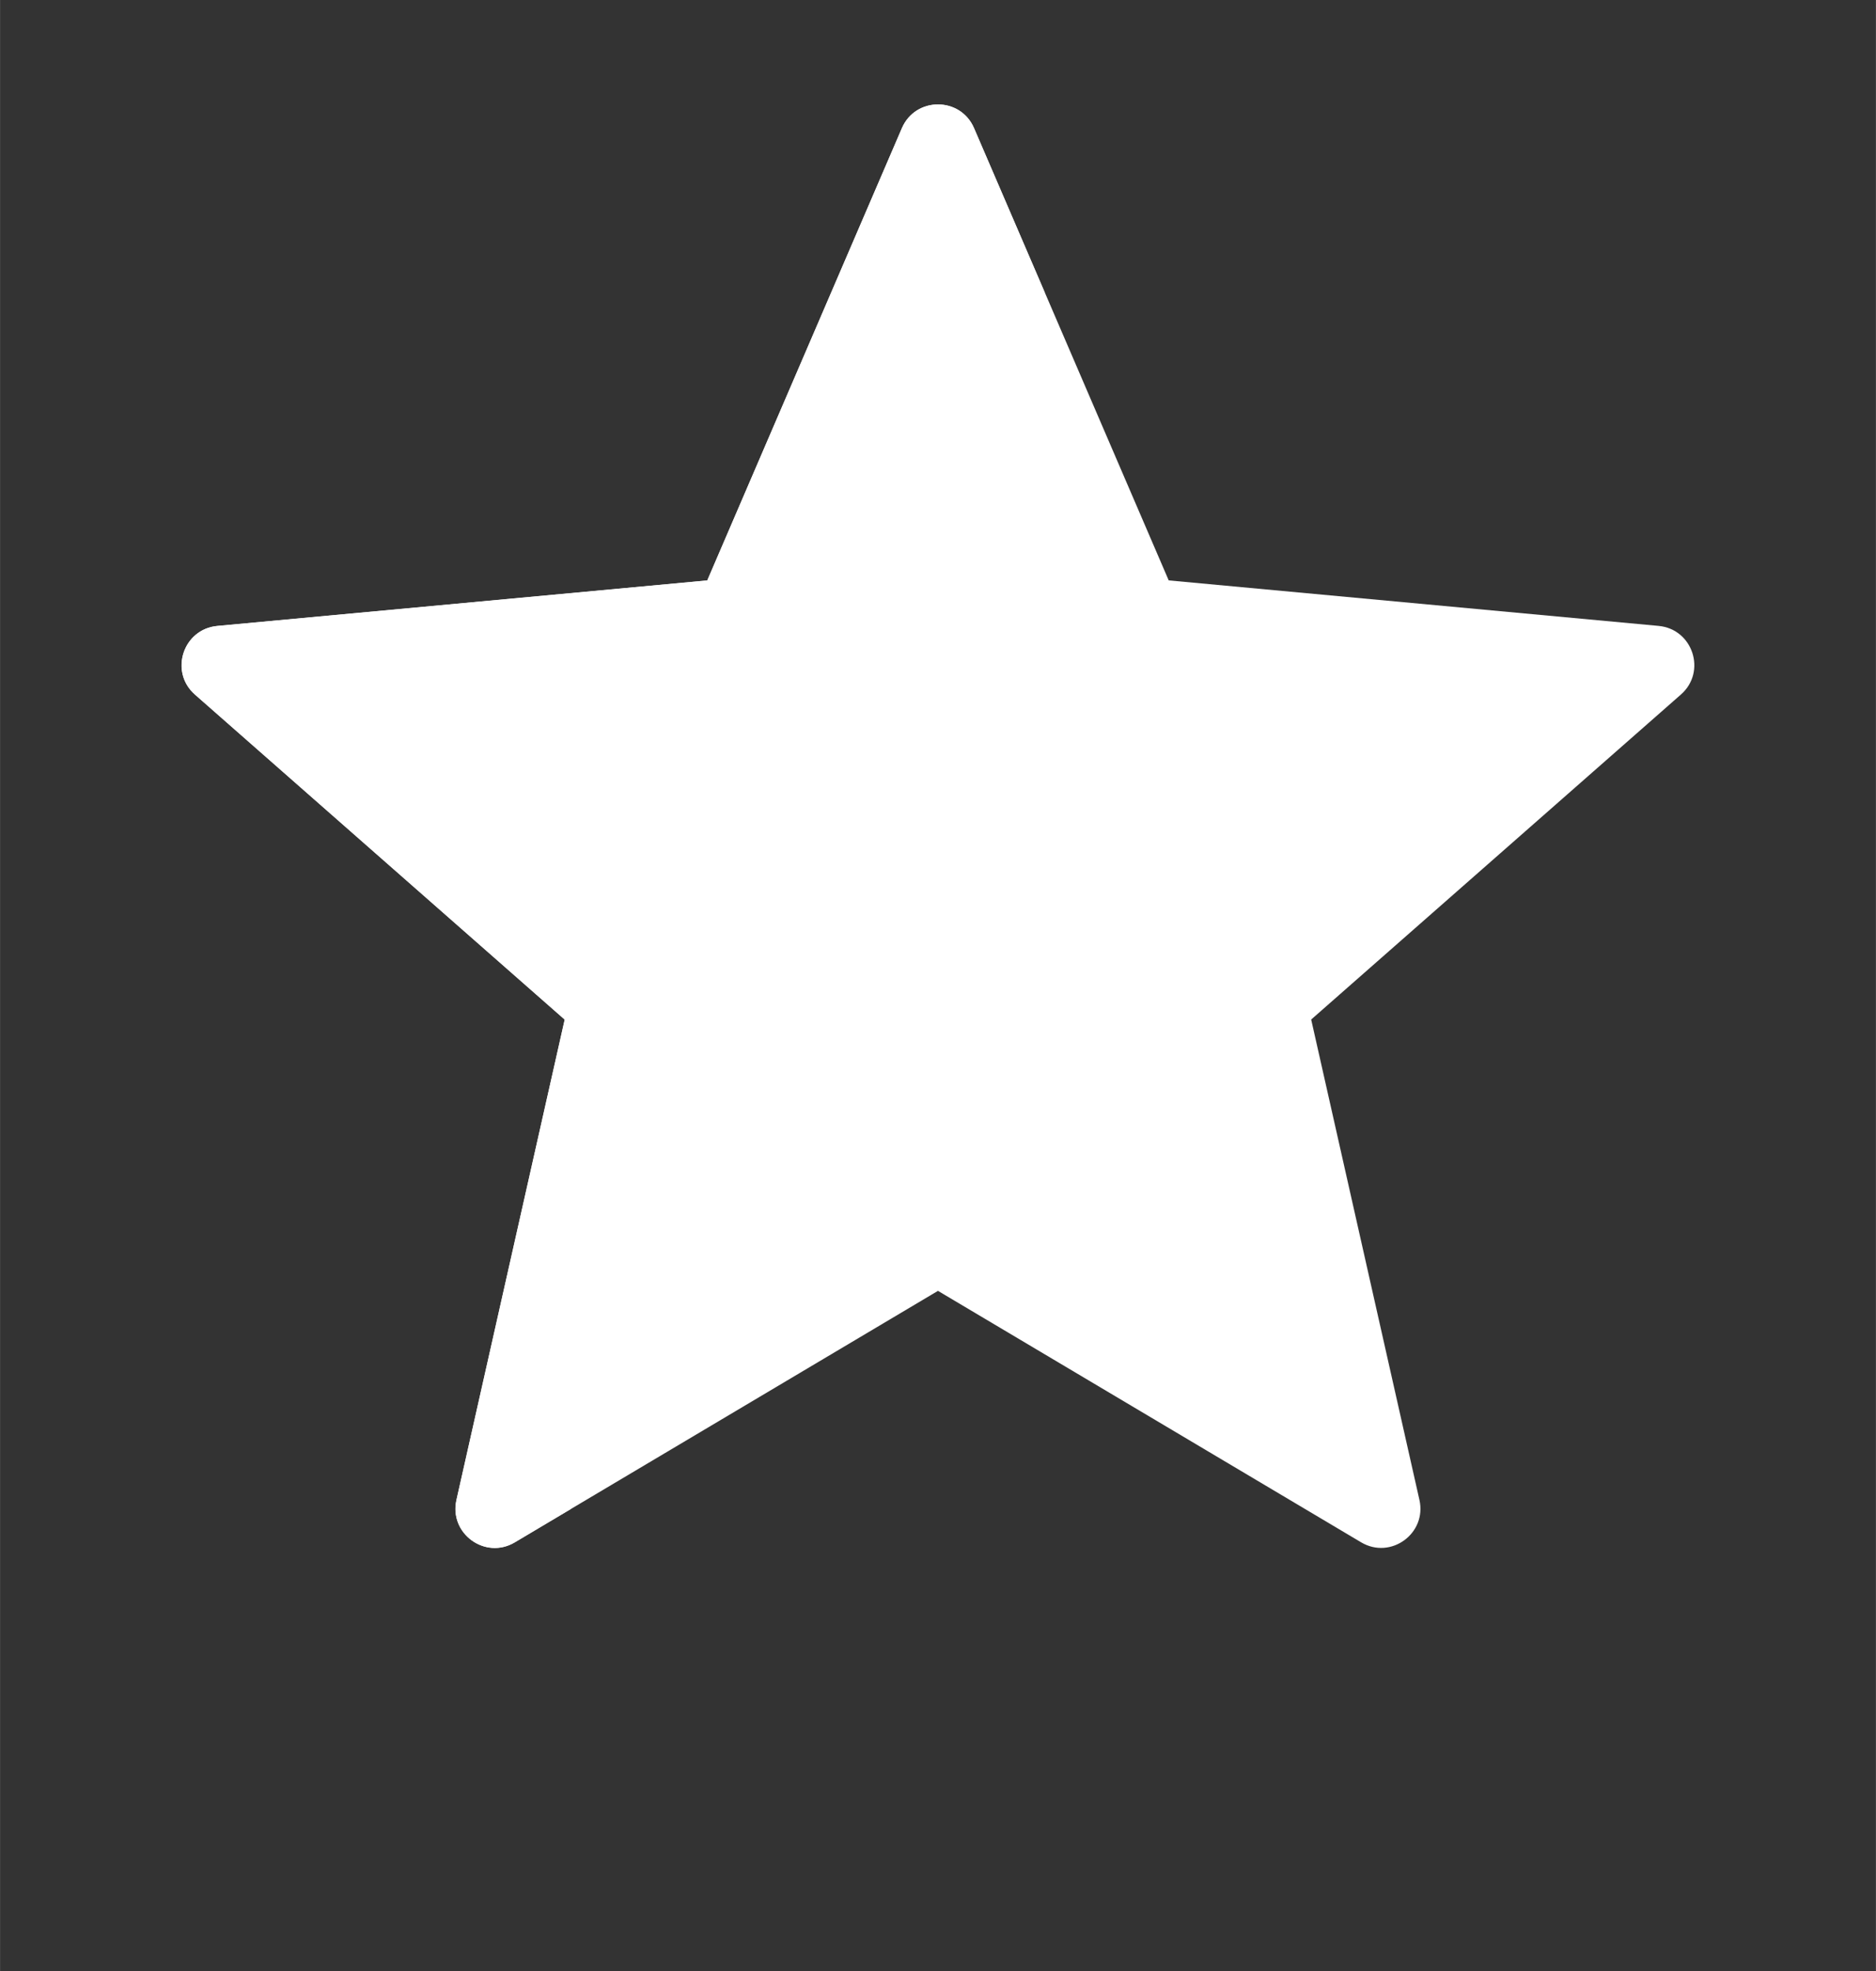 <svg version="1.1" xmlns="http://www.w3.org/2000/svg" xmlns:xlink="http://www.w3.org/1999/xlink" width="20" height="21" viewBox="0,0,243.797,256"><rect x="0" y="0" width="243.797" height="256" fill="#333333" stroke="none"/><defs><clipPath id="clip-1"><rect x="0" y="0.5" width="20" height="20" id="clip0_7965_8594" fill="none"></rect></clipPath></defs><g fill="none" fill-rule="nonzero" stroke="none" stroke-width="1" stroke-linecap="butt" stroke-linejoin="miter" stroke-miterlimit="10" stroke-dasharray="" stroke-dashoffset="0" font-family="none" font-weight="none" font-size="none" text-anchor="none" style="mix-blend-mode: normal"><g transform="translate(-0.006,0) scale(12.19,12.19)"><g clip-path="url(#clip-1)"><path d="M17.684,6.669l-5.224,-0.485l-2.075,-4.819c-0.145,-0.337 -0.624,-0.337 -0.769,0l-2.075,4.819l-5.224,0.485c-0.366,0.034 -0.514,0.489 -0.238,0.731l3.942,3.463l-1.154,5.118c-0.081,0.358 0.306,0.64 0.622,0.452l4.511,-2.679l4.511,2.679c0.316,0.188 0.703,-0.094 0.622,-0.452l-1.154,-5.118l3.942,-3.463c0.276,-0.242 0.128,-0.697 -0.238,-0.731z" fill="#ffffff"></path><path d="M11.139,3.118l-0.755,-1.752c-0.145,-0.337 -0.624,-0.337 -0.769,0l-2.075,4.819l-5.224,0.485c-0.366,0.034 -0.514,0.489 -0.238,0.731l3.942,3.463l-1.154,5.118c-0.081,0.358 0.306,0.64 0.622,0.452l0.6,-0.357c0.984,-6.372 3.752,-11.049 5.05,-12.959z" fill="#ffffff"></path></g></g></g></svg>